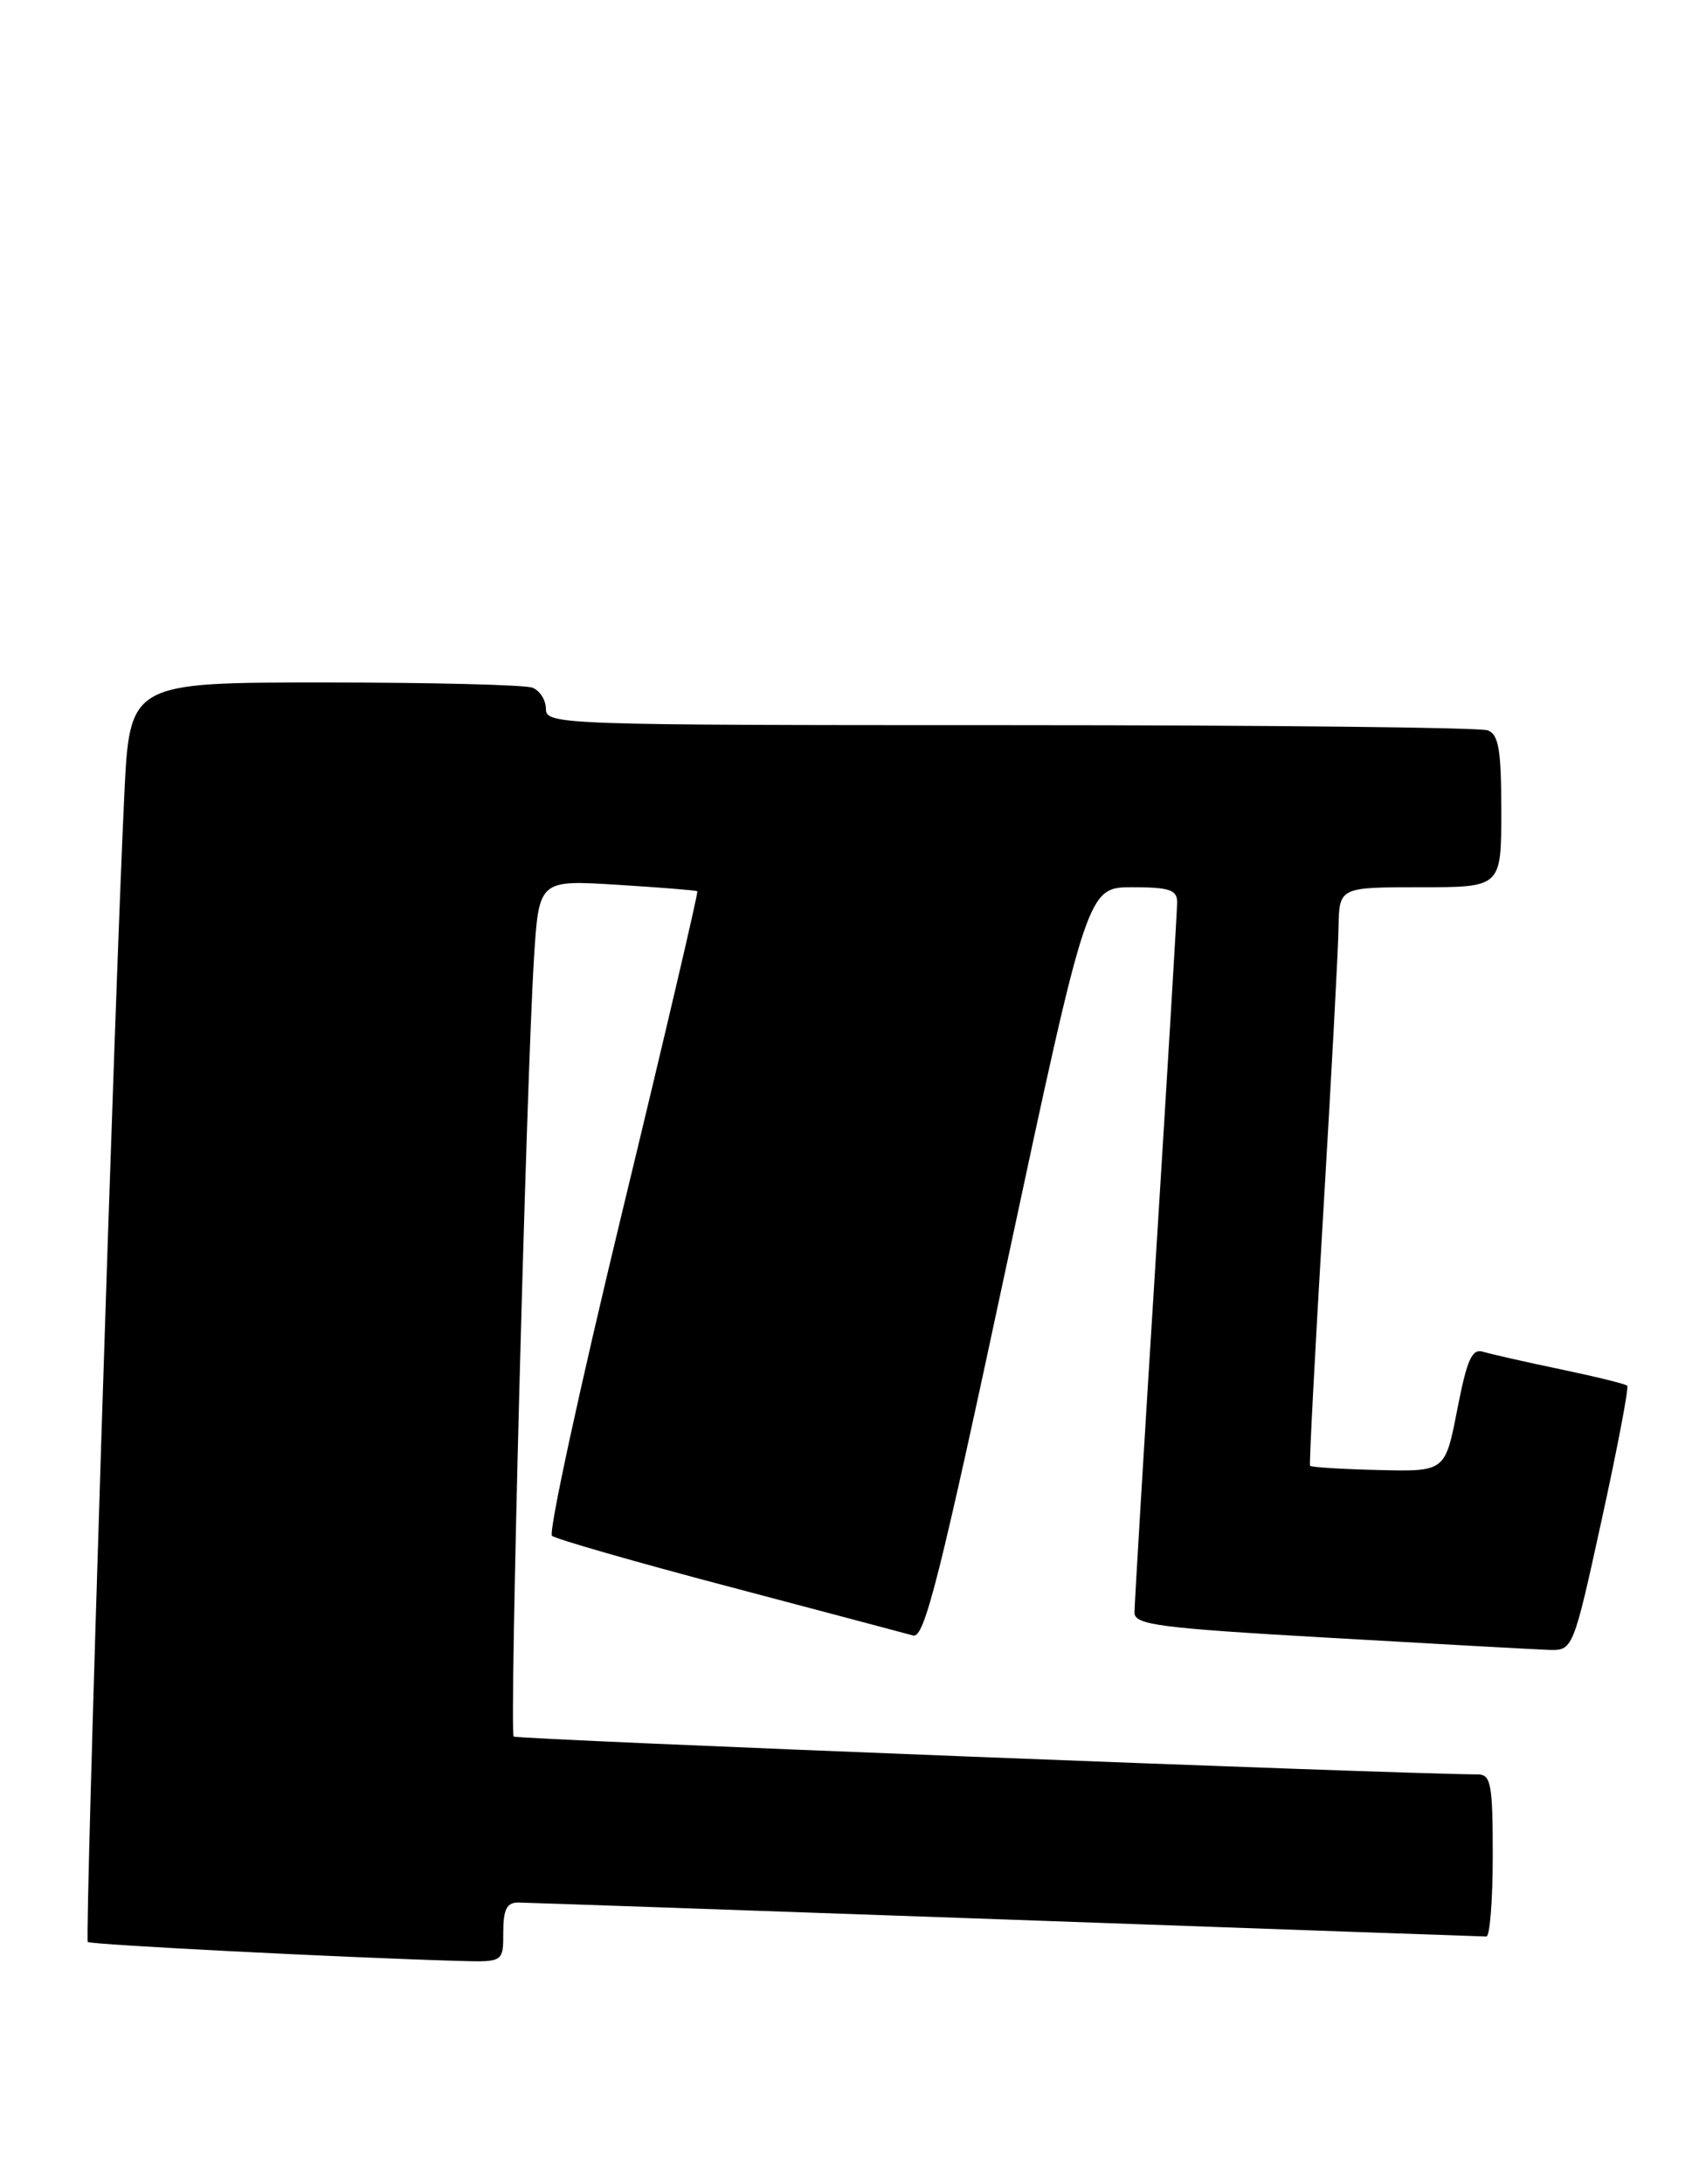 <?xml version="1.0" encoding="UTF-8" standalone="no"?>
<!DOCTYPE svg PUBLIC "-//W3C//DTD SVG 1.1//EN" "http://www.w3.org/Graphics/SVG/1.1/DTD/svg11.dtd" >
<svg xmlns="http://www.w3.org/2000/svg" xmlns:xlink="http://www.w3.org/1999/xlink" version="1.1" viewBox="0 0 200 256">
 <g >
 <path fill="currentColor"
d=" M 59.00 226.50 C 59.00 223.83 59.41 223.00 60.75 223.01 C 61.71 223.02 87.47 223.92 118.00 225.00 C 148.53 226.09 173.84 226.99 174.25 226.99 C 174.66 227.00 175.00 222.72 175.00 217.50 C 175.00 209.12 174.79 208.00 173.25 207.99 C 163.15 207.93 60.56 203.90 60.22 203.55 C 59.70 203.04 61.70 126.82 62.60 112.32 C 63.18 103.14 63.18 103.14 72.34 103.71 C 77.38 104.02 81.61 104.36 81.75 104.47 C 81.88 104.58 77.93 121.46 72.96 141.99 C 67.99 162.53 64.28 179.64 64.71 180.02 C 65.15 180.40 74.50 183.09 85.50 185.99 C 96.50 188.90 106.20 191.47 107.06 191.71 C 108.37 192.07 110.19 184.84 118.05 148.07 C 127.48 104.00 127.48 104.00 132.74 104.00 C 137.08 104.00 138.00 104.30 138.00 105.75 C 138.00 106.71 136.87 125.47 135.50 147.44 C 134.12 169.40 133.00 188.11 133.00 189.02 C 133.00 190.46 135.83 190.83 155.75 191.97 C 168.26 192.69 179.83 193.33 181.46 193.39 C 184.41 193.50 184.41 193.50 187.77 178.15 C 189.62 169.71 190.97 162.64 190.76 162.43 C 190.56 162.22 187.04 161.36 182.94 160.50 C 178.85 159.65 174.77 158.72 173.88 158.45 C 172.56 158.04 171.99 159.32 170.84 165.22 C 169.42 172.50 169.42 172.50 161.60 172.31 C 157.30 172.21 153.70 171.98 153.58 171.81 C 153.47 171.64 154.16 158.45 155.11 142.50 C 156.06 126.55 156.88 111.36 156.92 108.75 C 157.00 104.00 157.00 104.00 166.50 104.00 C 176.00 104.00 176.00 104.00 176.00 95.11 C 176.00 87.92 175.70 86.10 174.42 85.61 C 173.55 85.27 148.35 85.00 118.42 85.00 C 65.69 85.00 64.00 84.94 64.00 83.11 C 64.00 82.07 63.29 80.94 62.42 80.61 C 61.55 80.27 50.57 80.00 38.02 80.00 C 15.20 80.00 15.20 80.00 14.57 93.25 C 13.43 116.83 9.92 227.25 10.29 227.63 C 10.61 227.95 40.21 229.46 53.75 229.85 C 59.00 230.00 59.00 230.00 59.00 226.50 Z "/>
</g>
</svg>